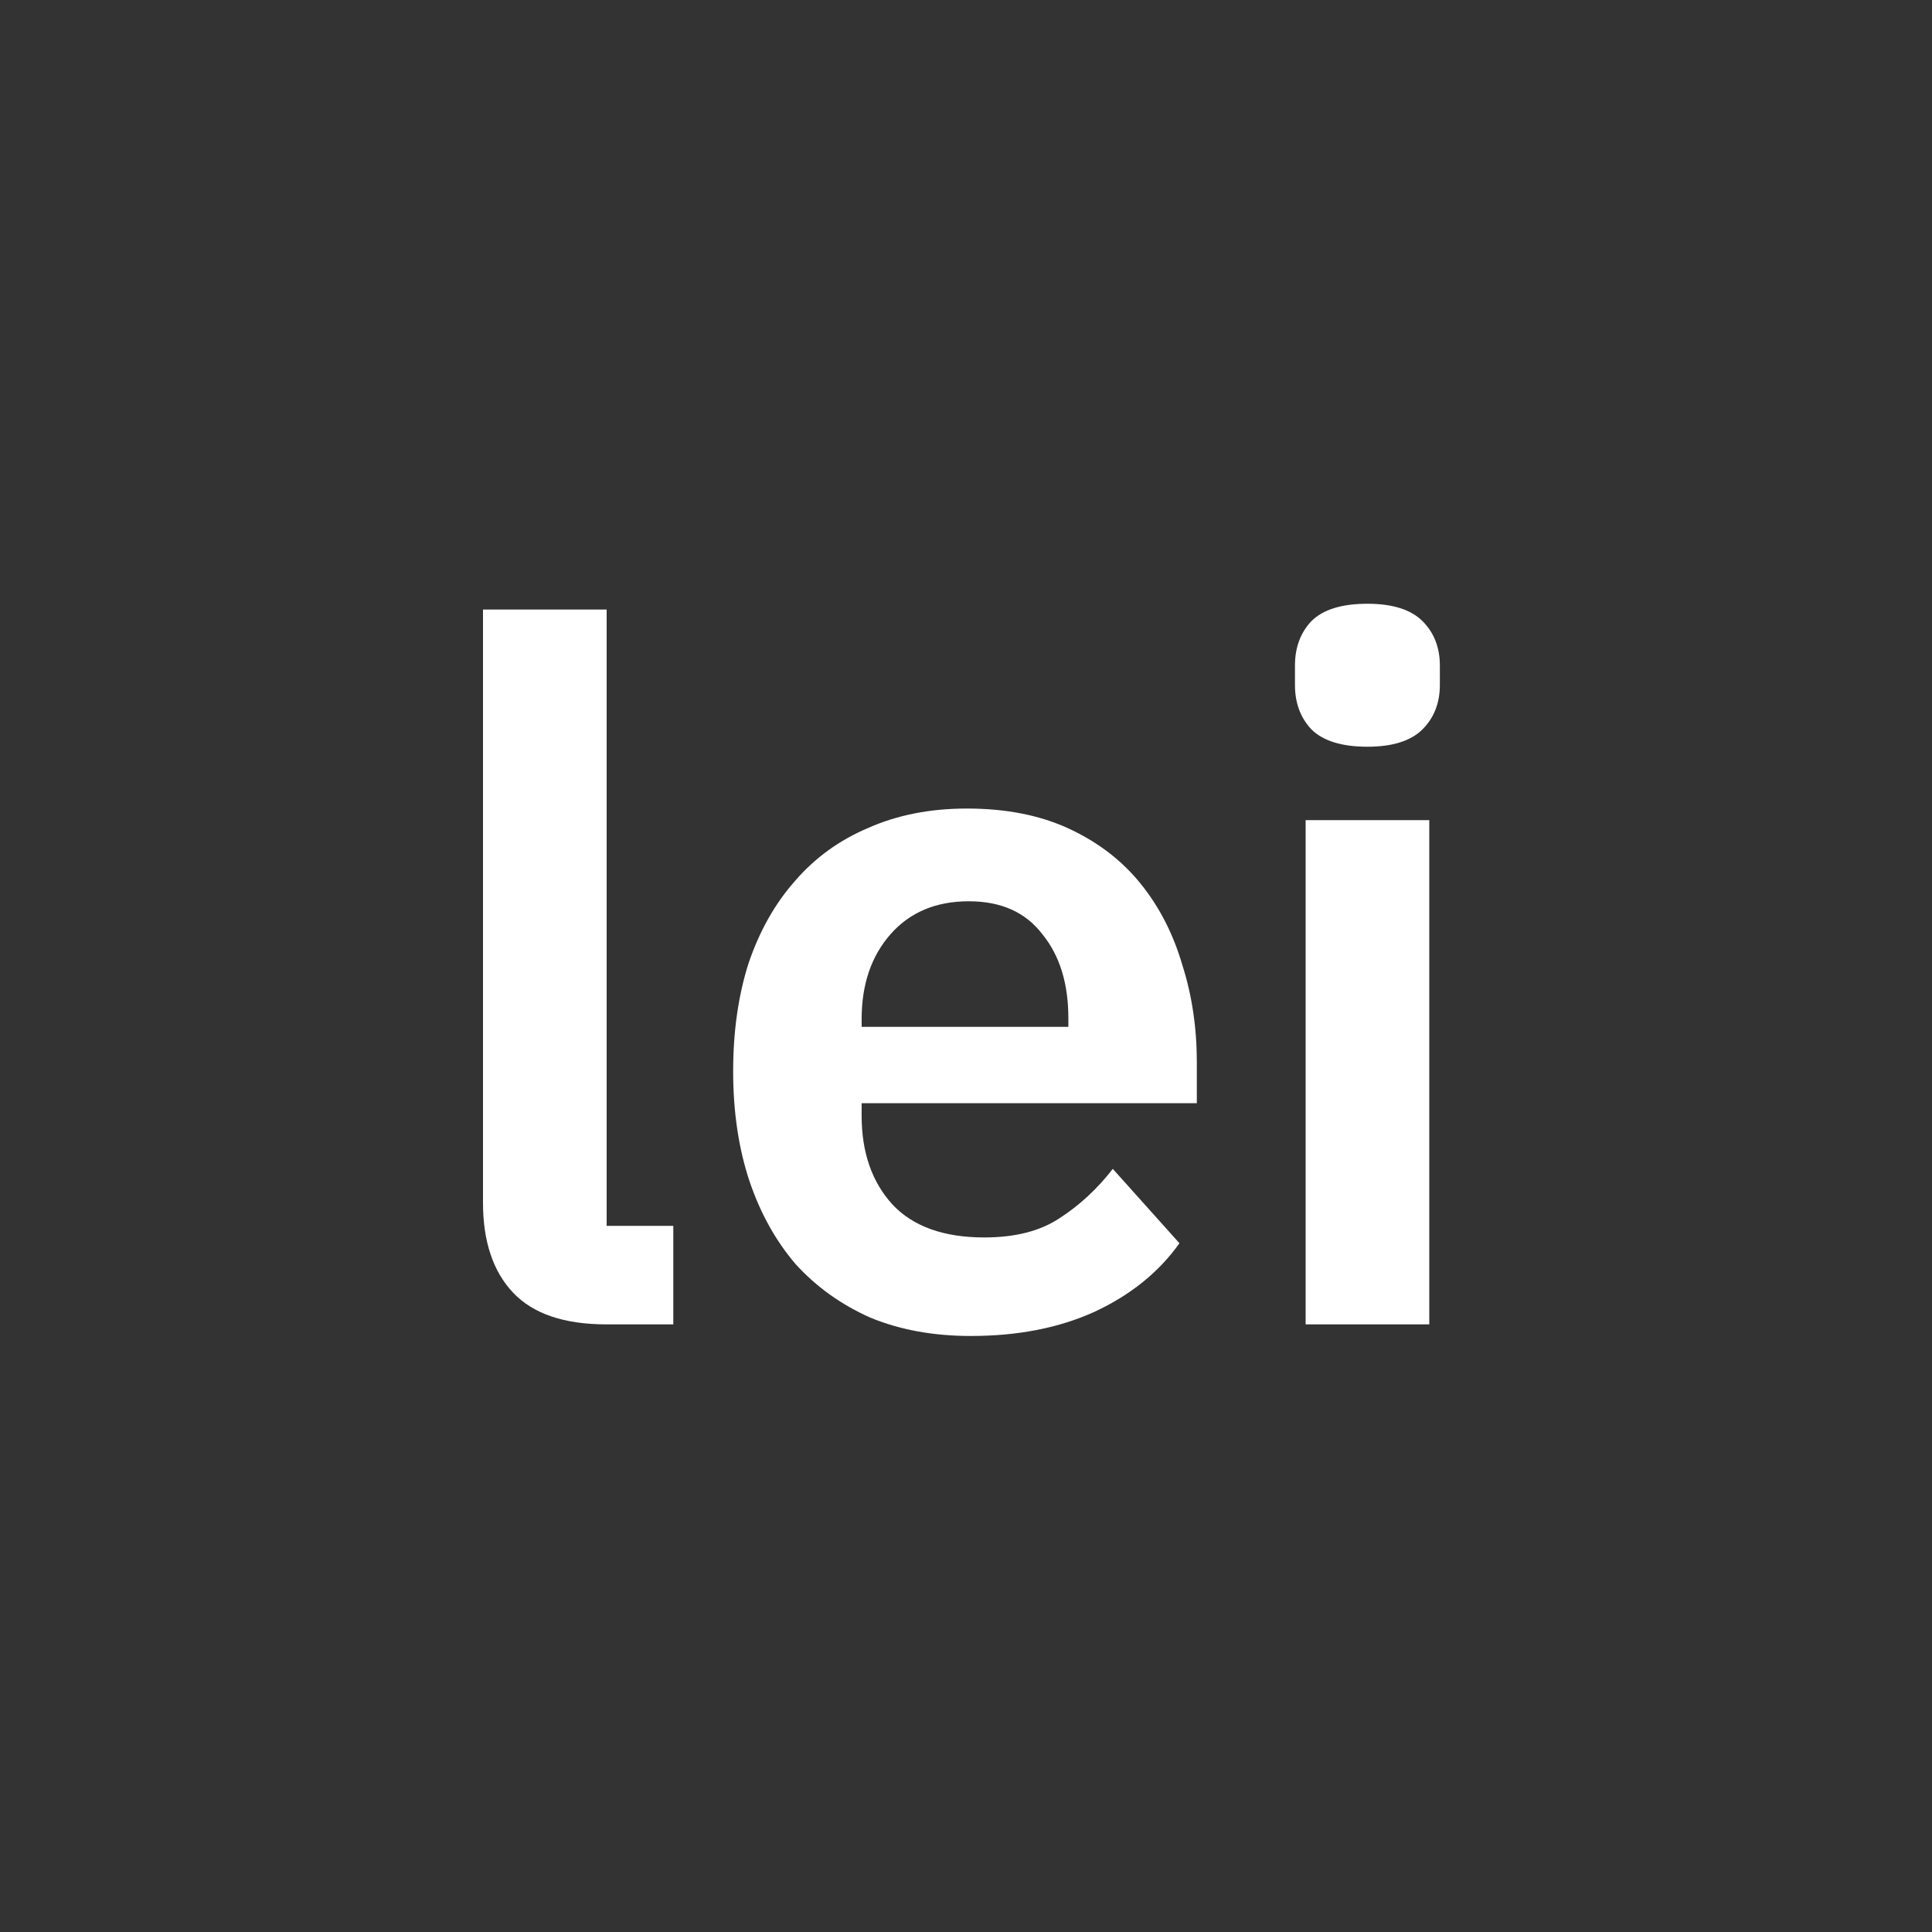 <svg width="48" height="48" viewBox="0 0 48 48" fill="none" xmlns="http://www.w3.org/2000/svg">
<rect x="0" y="0" width="48" height="48" fill="#333333" stroke="none"/>
<path d="M15.072 32.904C14.016 32.904 13.24 32.64 12.744 32.112C12.248 31.584 12 30.84 12 29.88V15.144H15.072V30.456H16.728V32.904H15.072Z" fill="white"/>
<path d="M24.119 33.192C23.191 33.192 22.359 33.04 21.623 32.736C20.903 32.416 20.287 31.976 19.775 31.416C19.279 30.84 18.895 30.152 18.623 29.352C18.351 28.536 18.215 27.624 18.215 26.616C18.215 25.624 18.343 24.728 18.599 23.928C18.871 23.128 19.255 22.448 19.751 21.888C20.247 21.312 20.855 20.872 21.575 20.568C22.295 20.248 23.111 20.088 24.023 20.088C24.999 20.088 25.847 20.256 26.567 20.592C27.287 20.928 27.879 21.384 28.343 21.96C28.807 22.536 29.151 23.208 29.375 23.976C29.615 24.728 29.735 25.536 29.735 26.4V27.408H21.407V27.72C21.407 28.632 21.663 29.368 22.175 29.928C22.687 30.472 23.447 30.744 24.455 30.744C25.223 30.744 25.847 30.584 26.327 30.264C26.823 29.944 27.263 29.536 27.647 29.04L29.303 30.888C28.791 31.608 28.087 32.176 27.191 32.592C26.311 32.992 25.287 33.192 24.119 33.192ZM24.071 22.392C23.255 22.392 22.607 22.664 22.127 23.208C21.647 23.752 21.407 24.456 21.407 25.32V25.512H26.543V25.296C26.543 24.432 26.327 23.736 25.895 23.208C25.479 22.664 24.871 22.392 24.071 22.392Z" fill="white"/>
<path d="M33.974 18.552C33.334 18.552 32.87 18.408 32.581 18.12C32.309 17.832 32.173 17.464 32.173 17.016V16.536C32.173 16.088 32.309 15.72 32.581 15.432C32.87 15.144 33.334 15 33.974 15C34.597 15 35.053 15.144 35.342 15.432C35.63 15.72 35.773 16.088 35.773 16.536V17.016C35.773 17.464 35.63 17.832 35.342 18.12C35.053 18.408 34.597 18.552 33.974 18.552ZM32.438 20.376H35.51V32.904H32.438V20.376Z" fill="white"/>
</svg>
